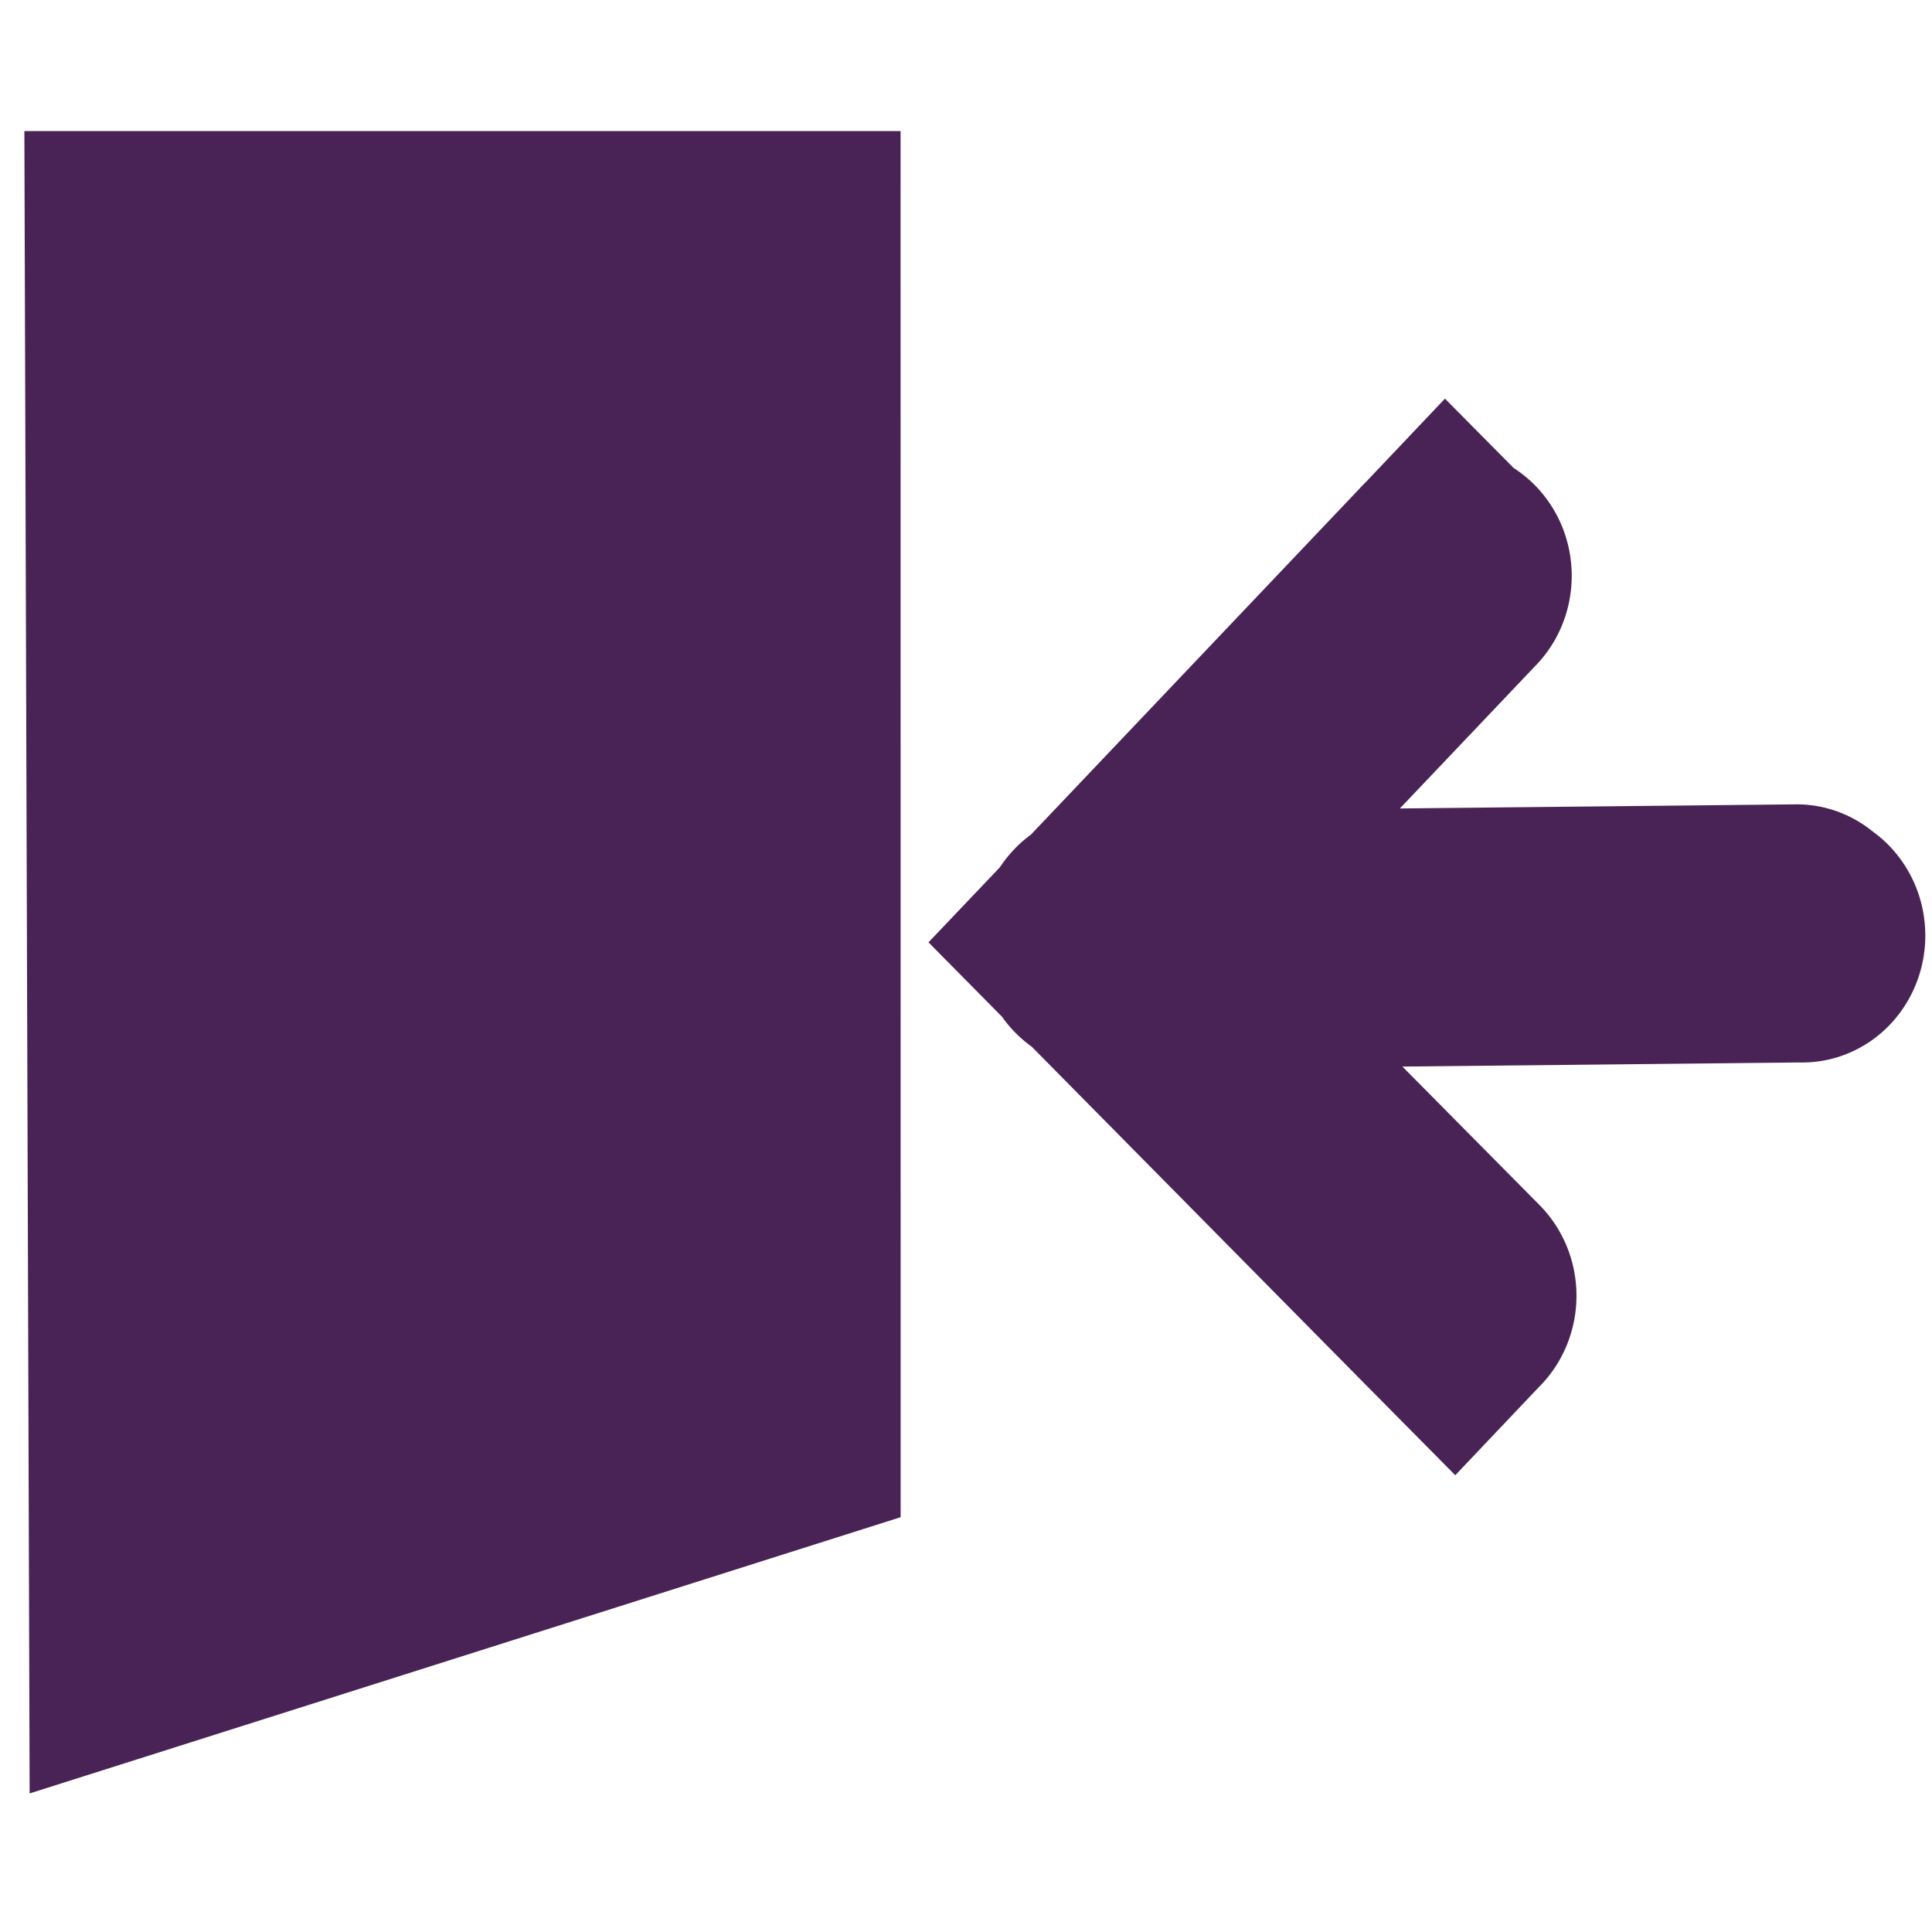 <?xml version="1.0" encoding="UTF-8" standalone="no"?>
<!-- Created with Inkscape (http://www.inkscape.org/) -->

<svg
   xmlns:dc="http://purl.org/dc/elements/1.1/"
   xmlns:cc="http://creativecommons.org/ns#"
   xmlns:rdf="http://www.w3.org/1999/02/22-rdf-syntax-ns#"
   xmlns:svg="http://www.w3.org/2000/svg"
   xmlns="http://www.w3.org/2000/svg"
   xmlns:sodipodi="http://sodipodi.sourceforge.net/DTD/sodipodi-0.dtd"
   xmlns:inkscape="http://www.inkscape.org/namespaces/inkscape"
   width="256"
   height="256"
   id="svg5121"
   version="1.1"
   inkscape:version="0.48.3.1 r9886"
   sodipodi:docname="application-exit.svg">
  <defs
     id="defs5123" />
  <sodipodi:namedview
     id="base"
     pagecolor="#ffffff"
     bordercolor="#666666"
     borderopacity="1.0"
     inkscape:pageopacity="0.0"
     inkscape:pageshadow="2"
     inkscape:zoom="1.1748062"
     inkscape:cx="-46.454343"
     inkscape:cy="147.87668"
     inkscape:document-units="px"
     inkscape:current-layer="layer1"
     showgrid="false"
     inkscape:window-width="1085"
     inkscape:window-height="680"
     inkscape:window-x="232"
     inkscape:window-y="64"
     inkscape:window-maximized="0"
     showguides="true"
     inkscape:guide-bbox="true" />
  <g
     inkscape:label="Capa 1"
     inkscape:groupmode="layer"
     id="layer1"
     transform="translate(0,-796.362)">
    <g
       inkscape:label="status"
       transform="translate(-189.44,322.894)"
       id="layer9"
       style="display:inline" />
    <g
       inkscape:label="devices"
       transform="translate(-189.44,322.894)"
       id="layer10" />
    <g
       inkscape:label="apps"
       transform="translate(-189.44,322.894)"
       id="layer11" />
    <g
       inkscape:label="places"
       transform="translate(-189.44,322.894)"
       id="layer13" />
    <g
       inkscape:label="mimetypes"
       transform="translate(-189.44,322.894)"
       id="layer14" />
    <g
       inkscape:label="emblems"
       transform="translate(-189.44,322.894)"
       id="layer15"
       style="display:inline" />
    <g
       inkscape:label="emotes"
       transform="translate(-189.44,322.894)"
       id="g71291"
       style="display:inline" />
    <g
       inkscape:label="categories"
       transform="translate(-189.44,322.894)"
       id="g4953"
       style="display:inline" />
    <path
       inkscape:connector-curvature="0"
       style="font-size:medium;font-style:normal;font-variant:normal;font-weight:normal;font-stretch:normal;text-indent:0;text-align:start;text-decoration:none;line-height:normal;letter-spacing:normal;word-spacing:normal;text-transform:none;direction:ltr;block-progression:tb;writing-mode:lr-tb;text-anchor:start;baseline-shift:baseline;color:#000000;fill:#492356;fill-opacity:1;stroke:none;stroke-width:1.746;stroke-miterlimit:4;stroke-opacity:1;stroke-dasharray:none;marker:none;visibility:visible;display:inline;overflow:visible;enable-background:new;font-family:Sans;-inkscape-font-specification:Sans"
       d="m 191.464,849.184 -10.521,11.097 a 16.297,16.816 0 0 0 -0.879,0.91 l -43.479,45.783 -0.091,0.061 a 16.563,17.091 0 0 0 -4.002,4.245 l -9.46,9.945 9.733,9.854 a 16.563,17.091 0 0 0 3.942,3.972 l 44.479,45.025 11.643,11.764 10.582,-11.158 a 16.301,16.82 0 0 0 0.485,-0.515 l 0.334,-0.334 a 16.301,16.82 0 0 0 -0.212,-23.771 l -18.192,-18.374 52.575,-0.546 a 16.297,16.816 0 0 0 9.793,-30.563 16.297,16.816 0 0 0 -10.127,-3.638 l -52.575,0.546 17.828,-18.768 a 16.297,16.816 0 0 0 -2.759,-26.348 l -9.096,-9.187 z"
       id="path12113-8" />
    <path
       style="fill:#492356;fill-opacity:1;stroke:none;stroke-width:1.746;stroke-miterlimit:4;stroke-opacity:1;stroke-dasharray:none"
       sodipodi:nodetypes="ccccc"
       id="rect4897-1-2-6"
       d="m 3.927,1033.999 -0.698,-220.269 116.101,0 0.01,183.667 z"
       inkscape:connector-curvature="0" />
  </g>
</svg>
